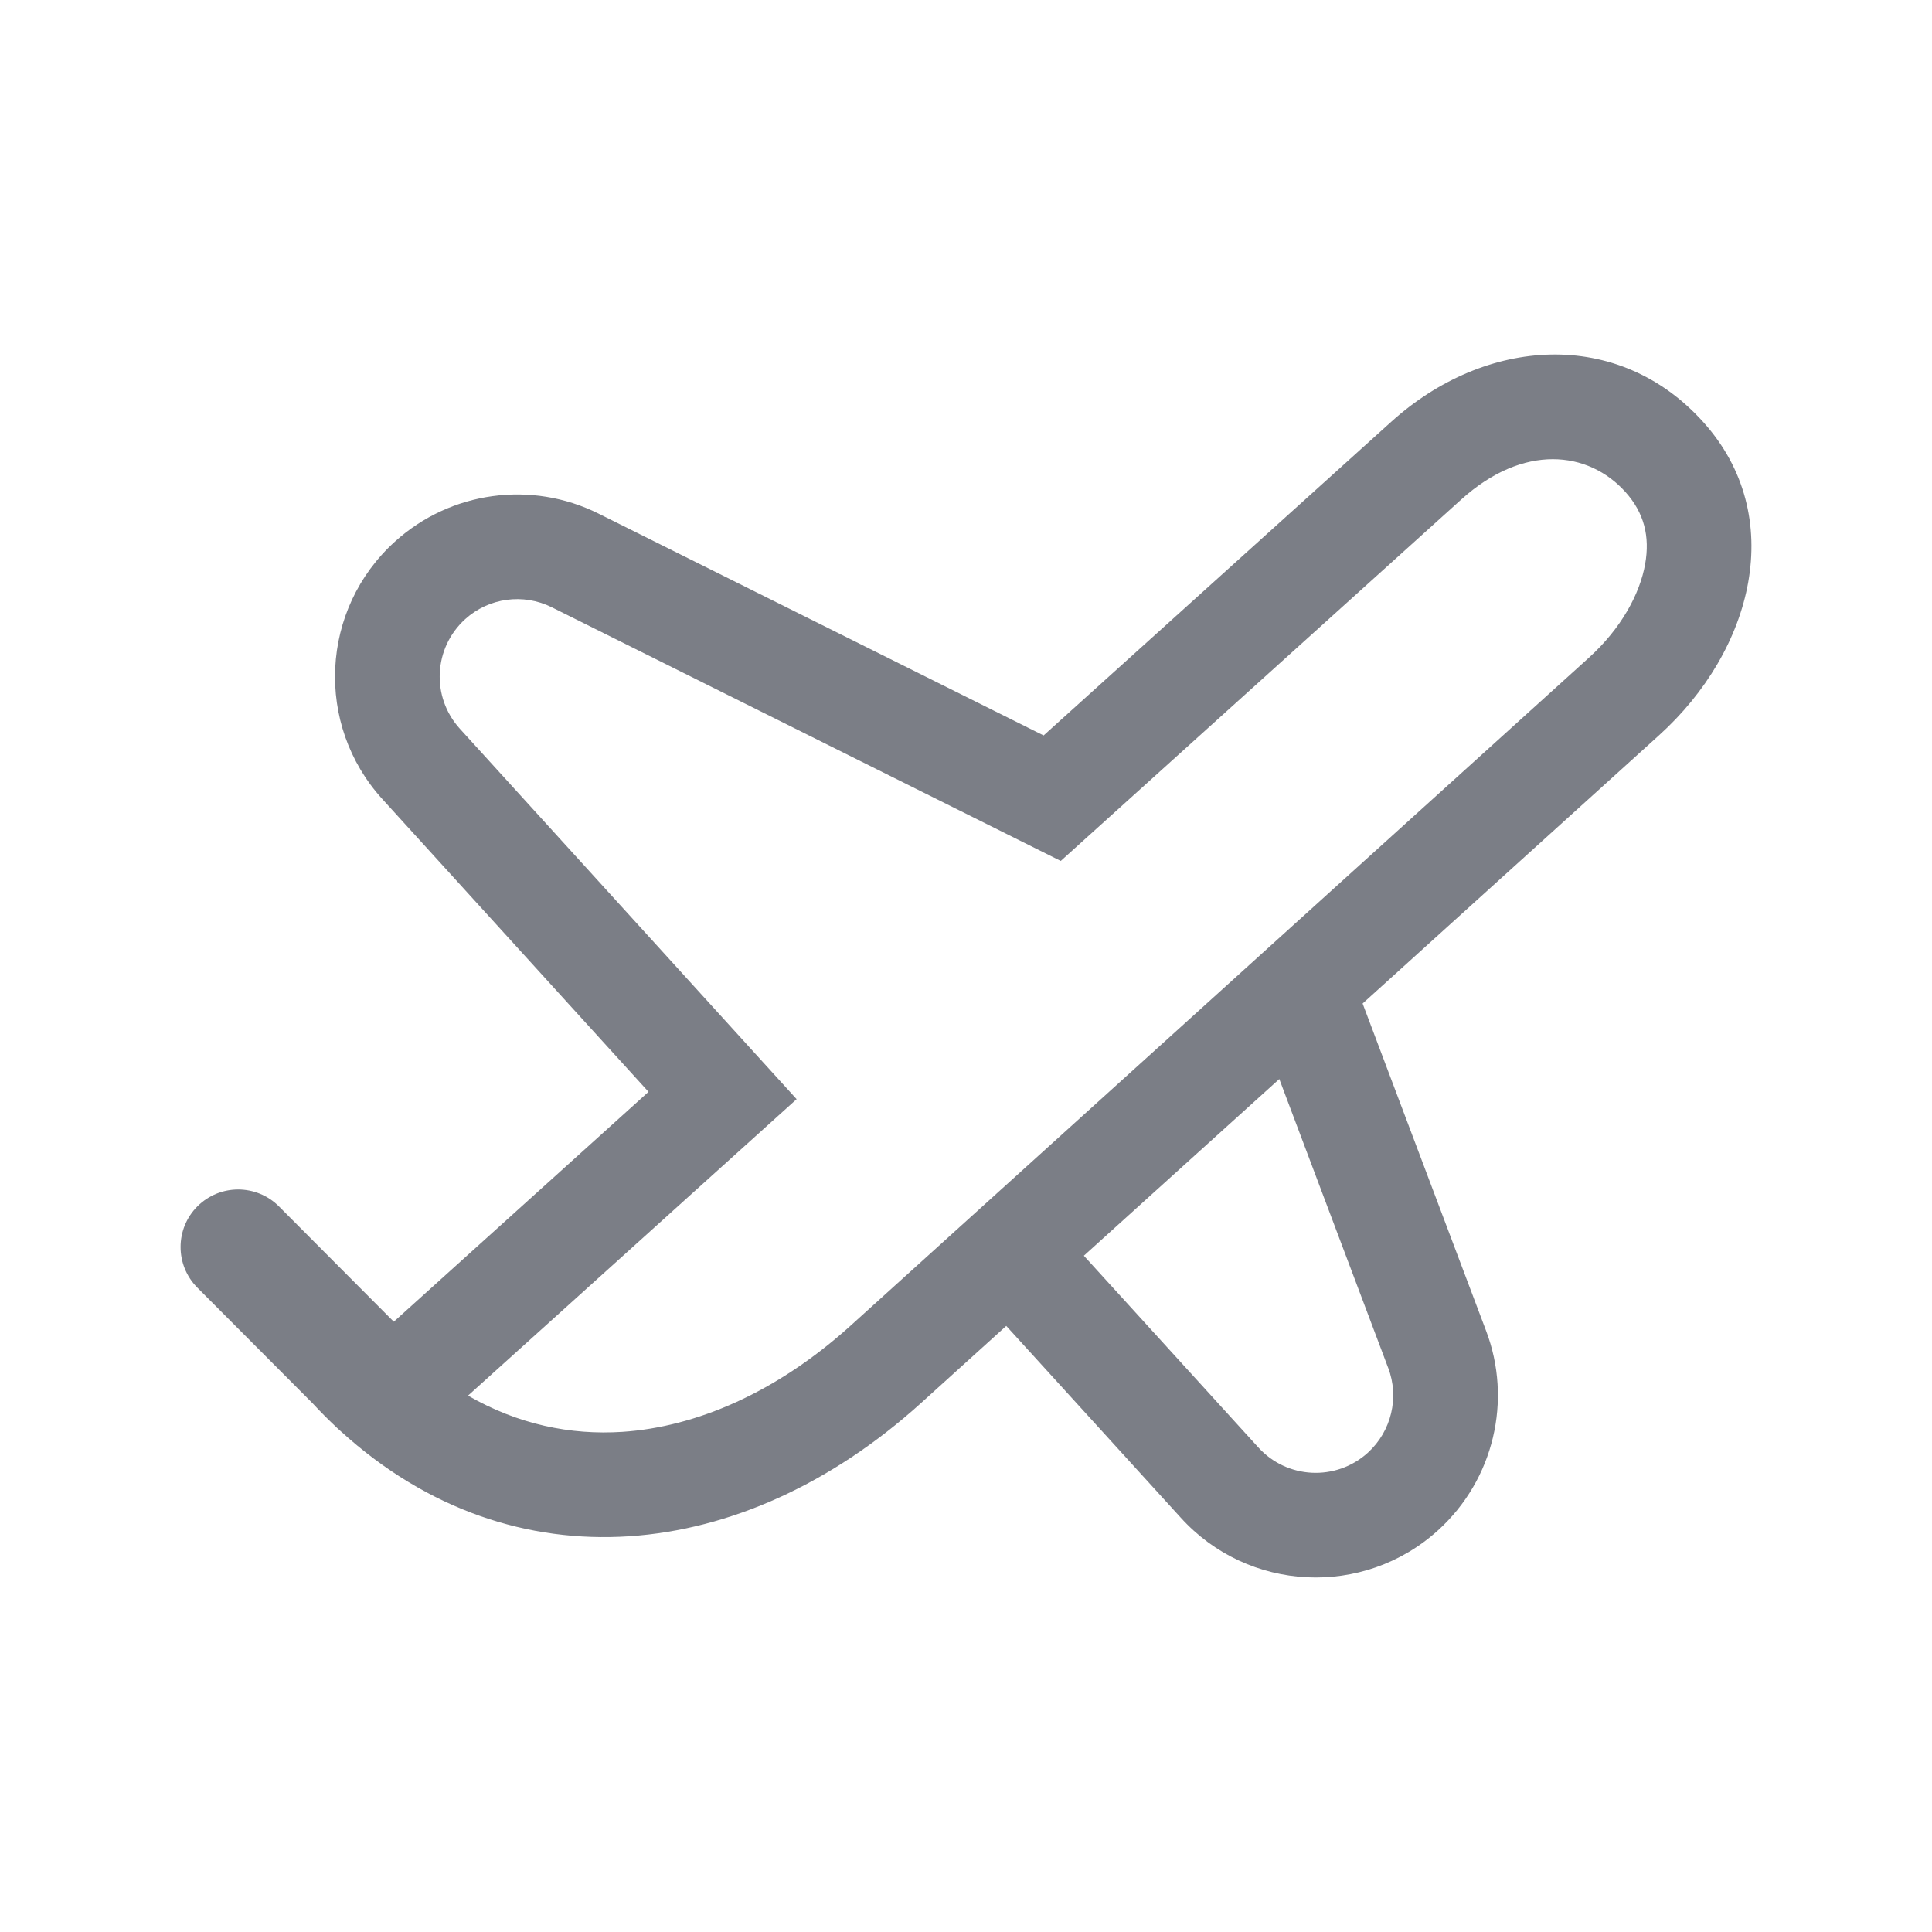 <svg width="24" height="24" viewBox="0 0 24 24" fill="none" xmlns="http://www.w3.org/2000/svg">
<path fill-rule="evenodd" clip-rule="evenodd" d="M12.5 16.471L11.436 17.434C9.236 19.419 6.383 19.733 4.236 17.782C4.218 17.767 4.201 17.751 4.184 17.735L4.178 17.729C4.078 17.635 3.98 17.537 3.885 17.434L2.452 15.996C2.173 15.716 2.174 15.263 2.453 14.985C2.733 14.706 3.186 14.707 3.465 14.986L4.892 16.419L8.056 13.563L4.751 9.928C3.908 9.002 3.978 7.567 4.907 6.727C5.598 6.102 6.601 5.965 7.435 6.38L12.964 9.136L17.282 5.24C18.453 4.183 20.099 4.069 21.156 5.24C22.213 6.411 21.779 8.079 20.607 9.136L16.927 12.466L18.459 16.527C18.791 17.397 18.555 18.382 17.866 19.008C16.939 19.85 15.504 19.779 14.665 18.85L12.5 16.471ZM6.855 7.544L13.177 10.695L18.152 6.205C18.926 5.507 19.729 5.599 20.191 6.111C20.425 6.371 20.497 6.665 20.437 7.005C20.372 7.375 20.14 7.807 19.737 8.171L10.564 16.47C9.643 17.301 8.647 17.726 7.731 17.787C7.085 17.829 6.434 17.694 5.814 17.337L9.896 13.654L5.713 9.053C5.354 8.659 5.384 8.049 5.779 7.691C6.073 7.425 6.5 7.367 6.855 7.544ZM13.464 15.599L15.63 17.979C15.987 18.374 16.597 18.404 16.992 18.046C17.285 17.779 17.385 17.36 17.244 16.99L17.242 16.986L15.892 13.404L13.464 15.599Z" fill="#7B7E86"/>
</svg>
